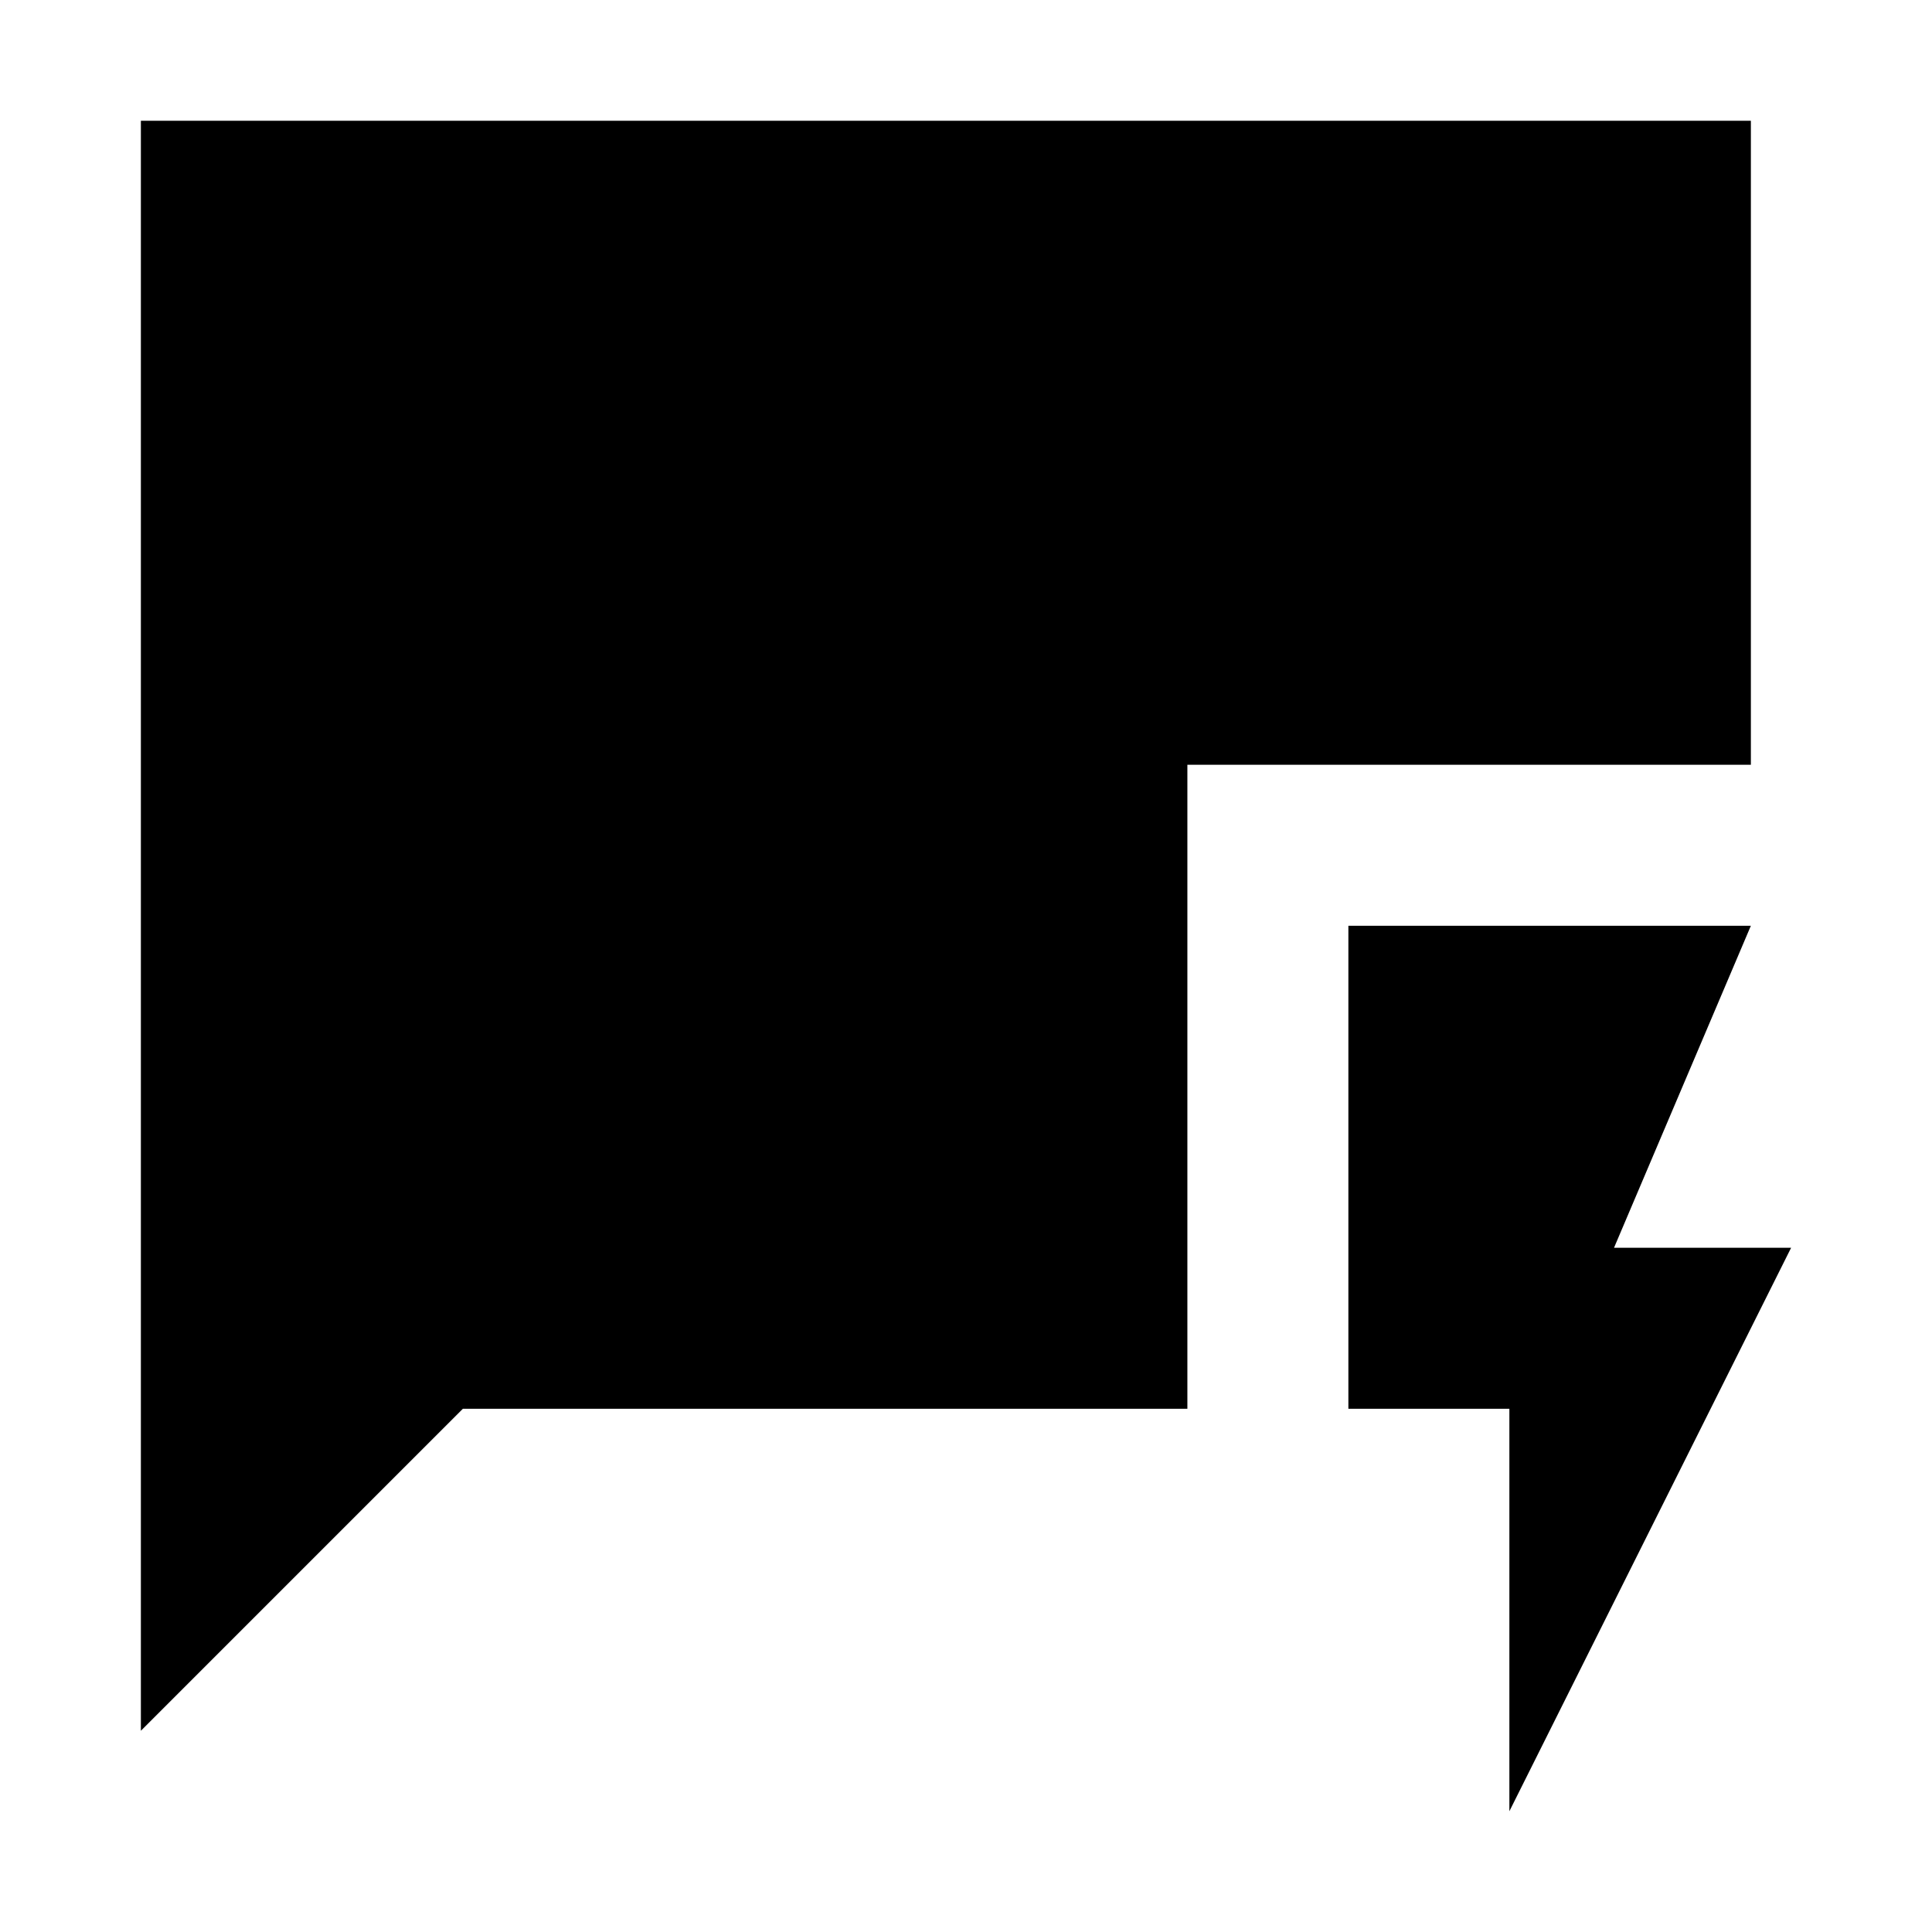 <svg width="24" height="24" viewBox="0 0 24 24"  xmlns="http://www.w3.org/2000/svg">
<path d="M21.75 1.5H1.75V21.5L5.75 17.5H14.75V9.5H21.75V1.5Z" />
<path d="M22.25 15.5H20.05L21.75 11.5H16.75V17.5H18.75V22.5L22.25 15.5Z" />
</svg>
